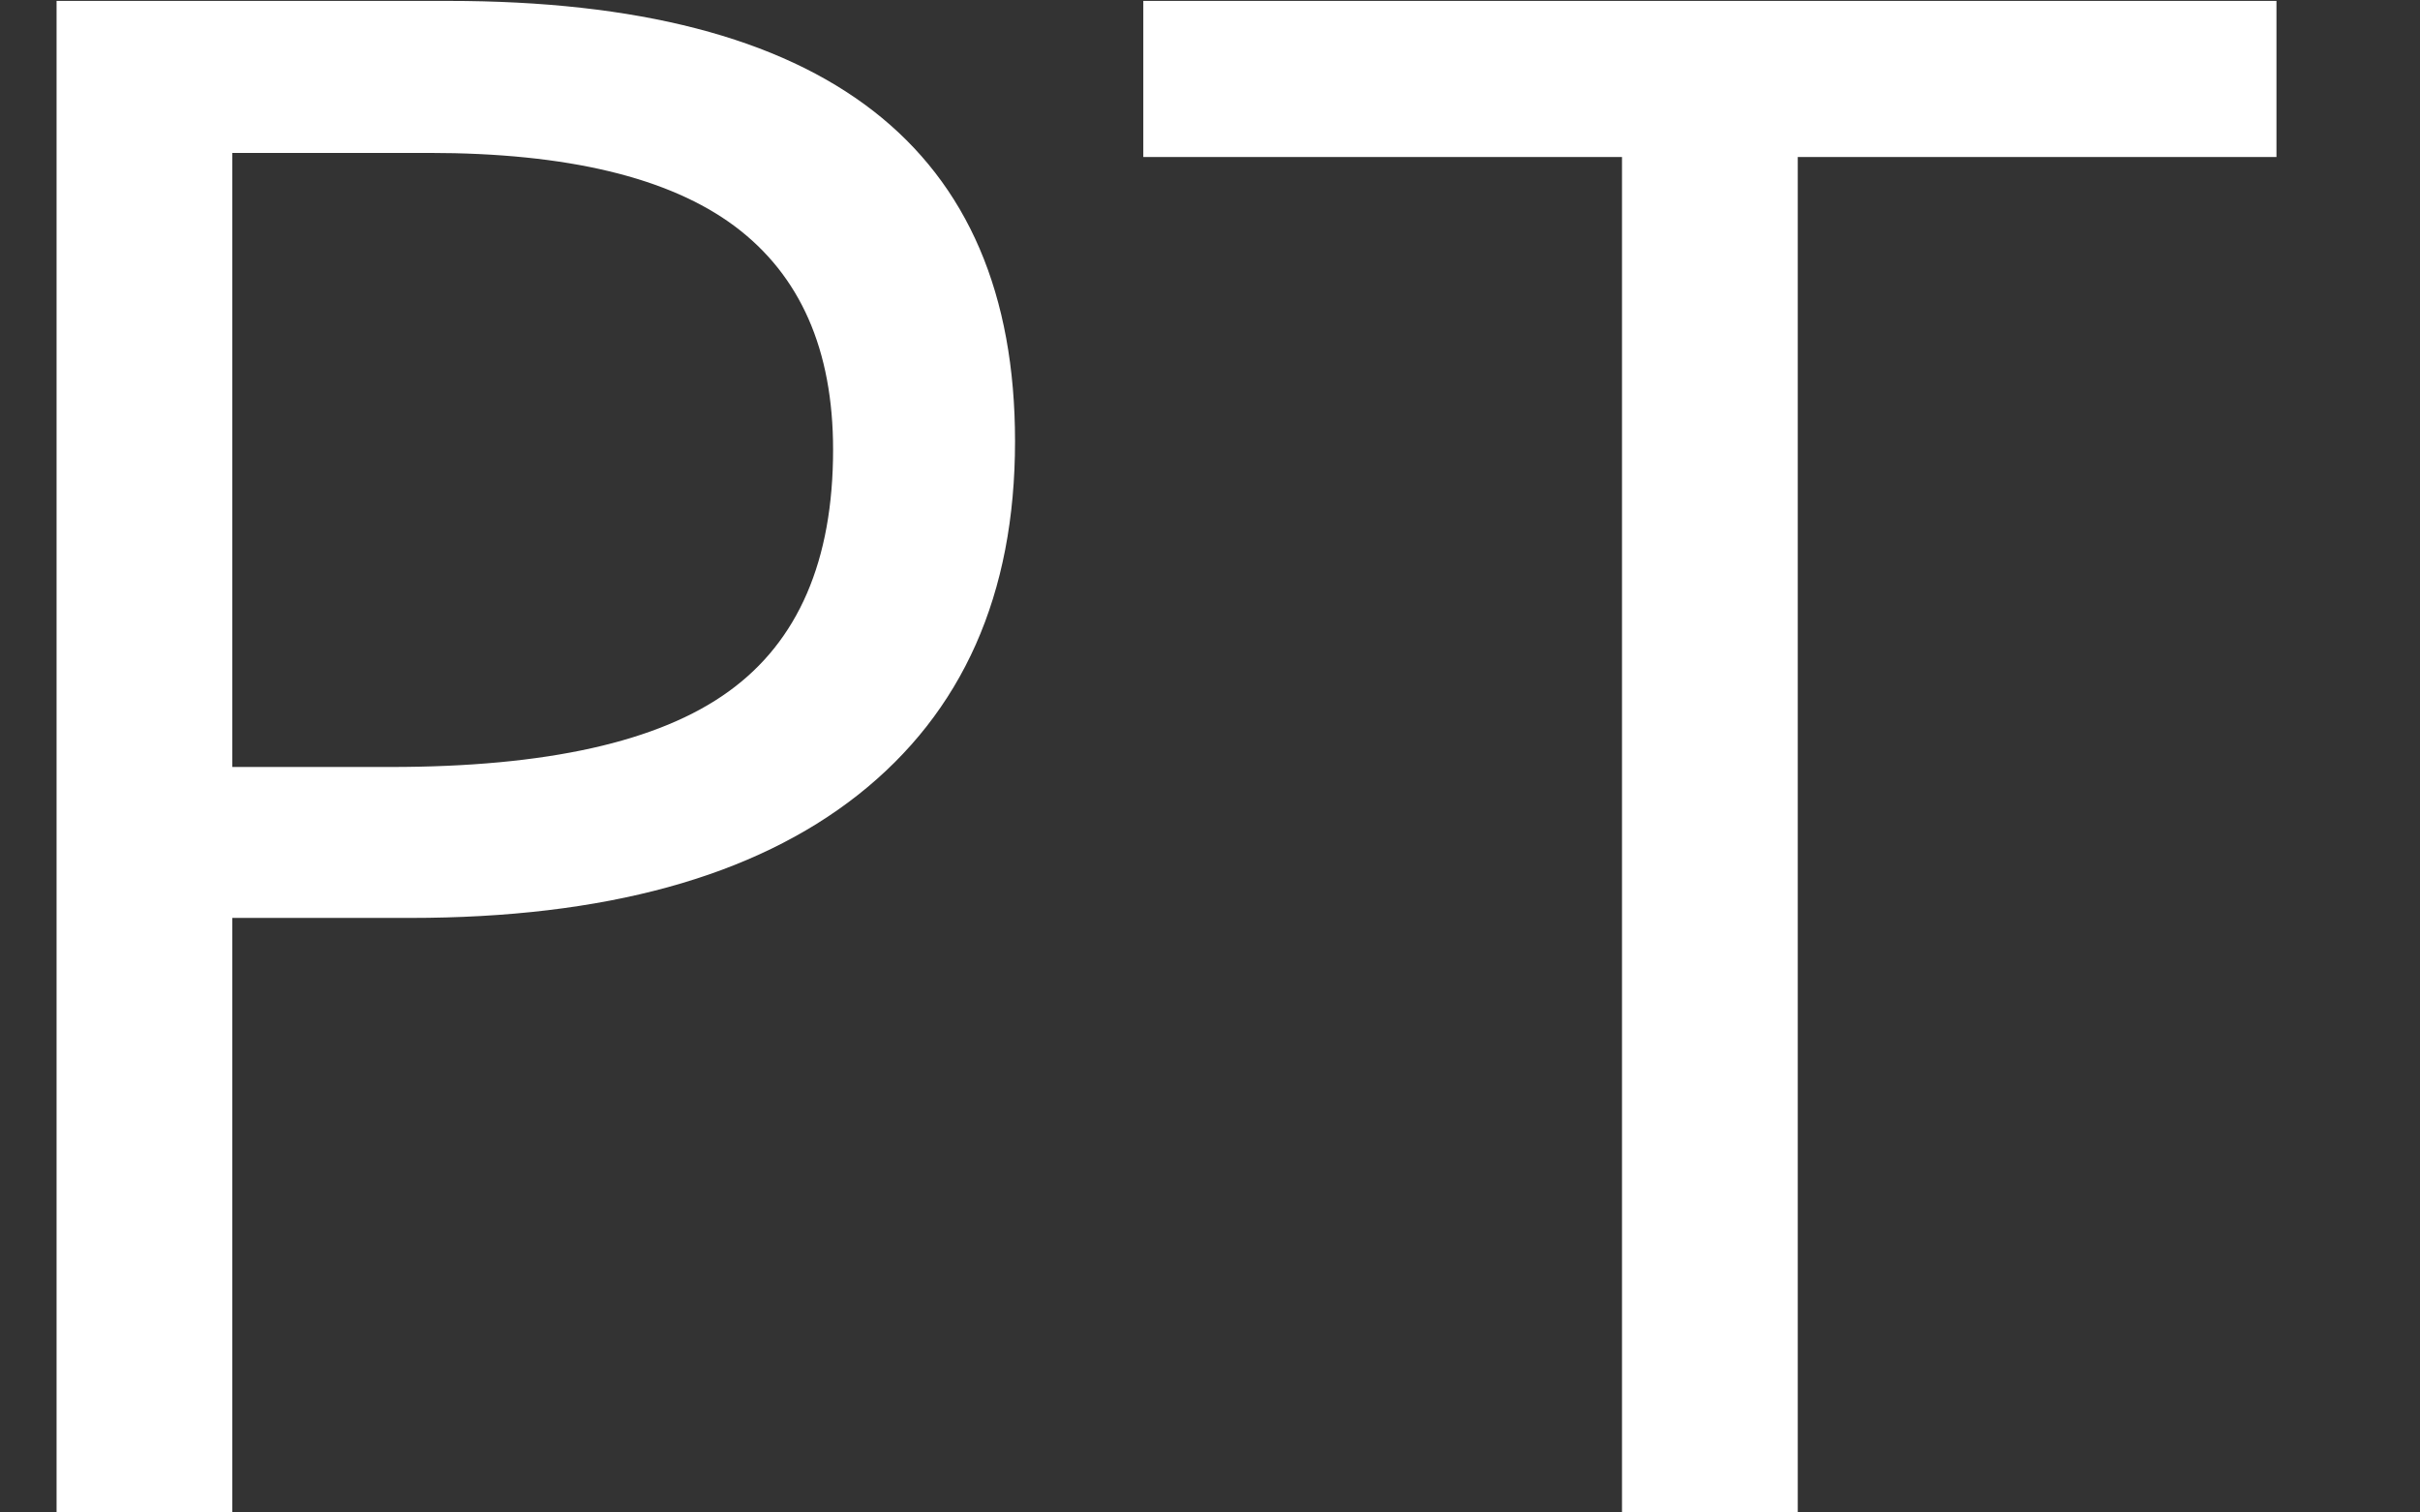 <svg width="16" height="10" viewBox="0 0 16 10" fill="none" xmlns="http://www.w3.org/2000/svg">
<rect x="0" y="0" width="16" height="10" fill="#333333" stroke="none"/>
<path d="M6.711 2.918C6.711 3.93 6.365 4.709 5.672 5.256C4.984 5.798 3.997 6.069 2.712 6.069H1.536V10H0.374V0.006H2.965C5.462 0.006 6.711 0.977 6.711 2.918ZM1.536 5.071H2.582C3.612 5.071 4.357 4.905 4.817 4.572C5.278 4.24 5.508 3.706 5.508 2.973C5.508 2.312 5.291 1.82 4.858 1.496C4.425 1.173 3.751 1.011 2.835 1.011H1.536V5.071ZM11.886 10H10.724V1.038H7.559V0.006H15.051V1.038H11.886V10Z" fill="white"/>
</svg>
